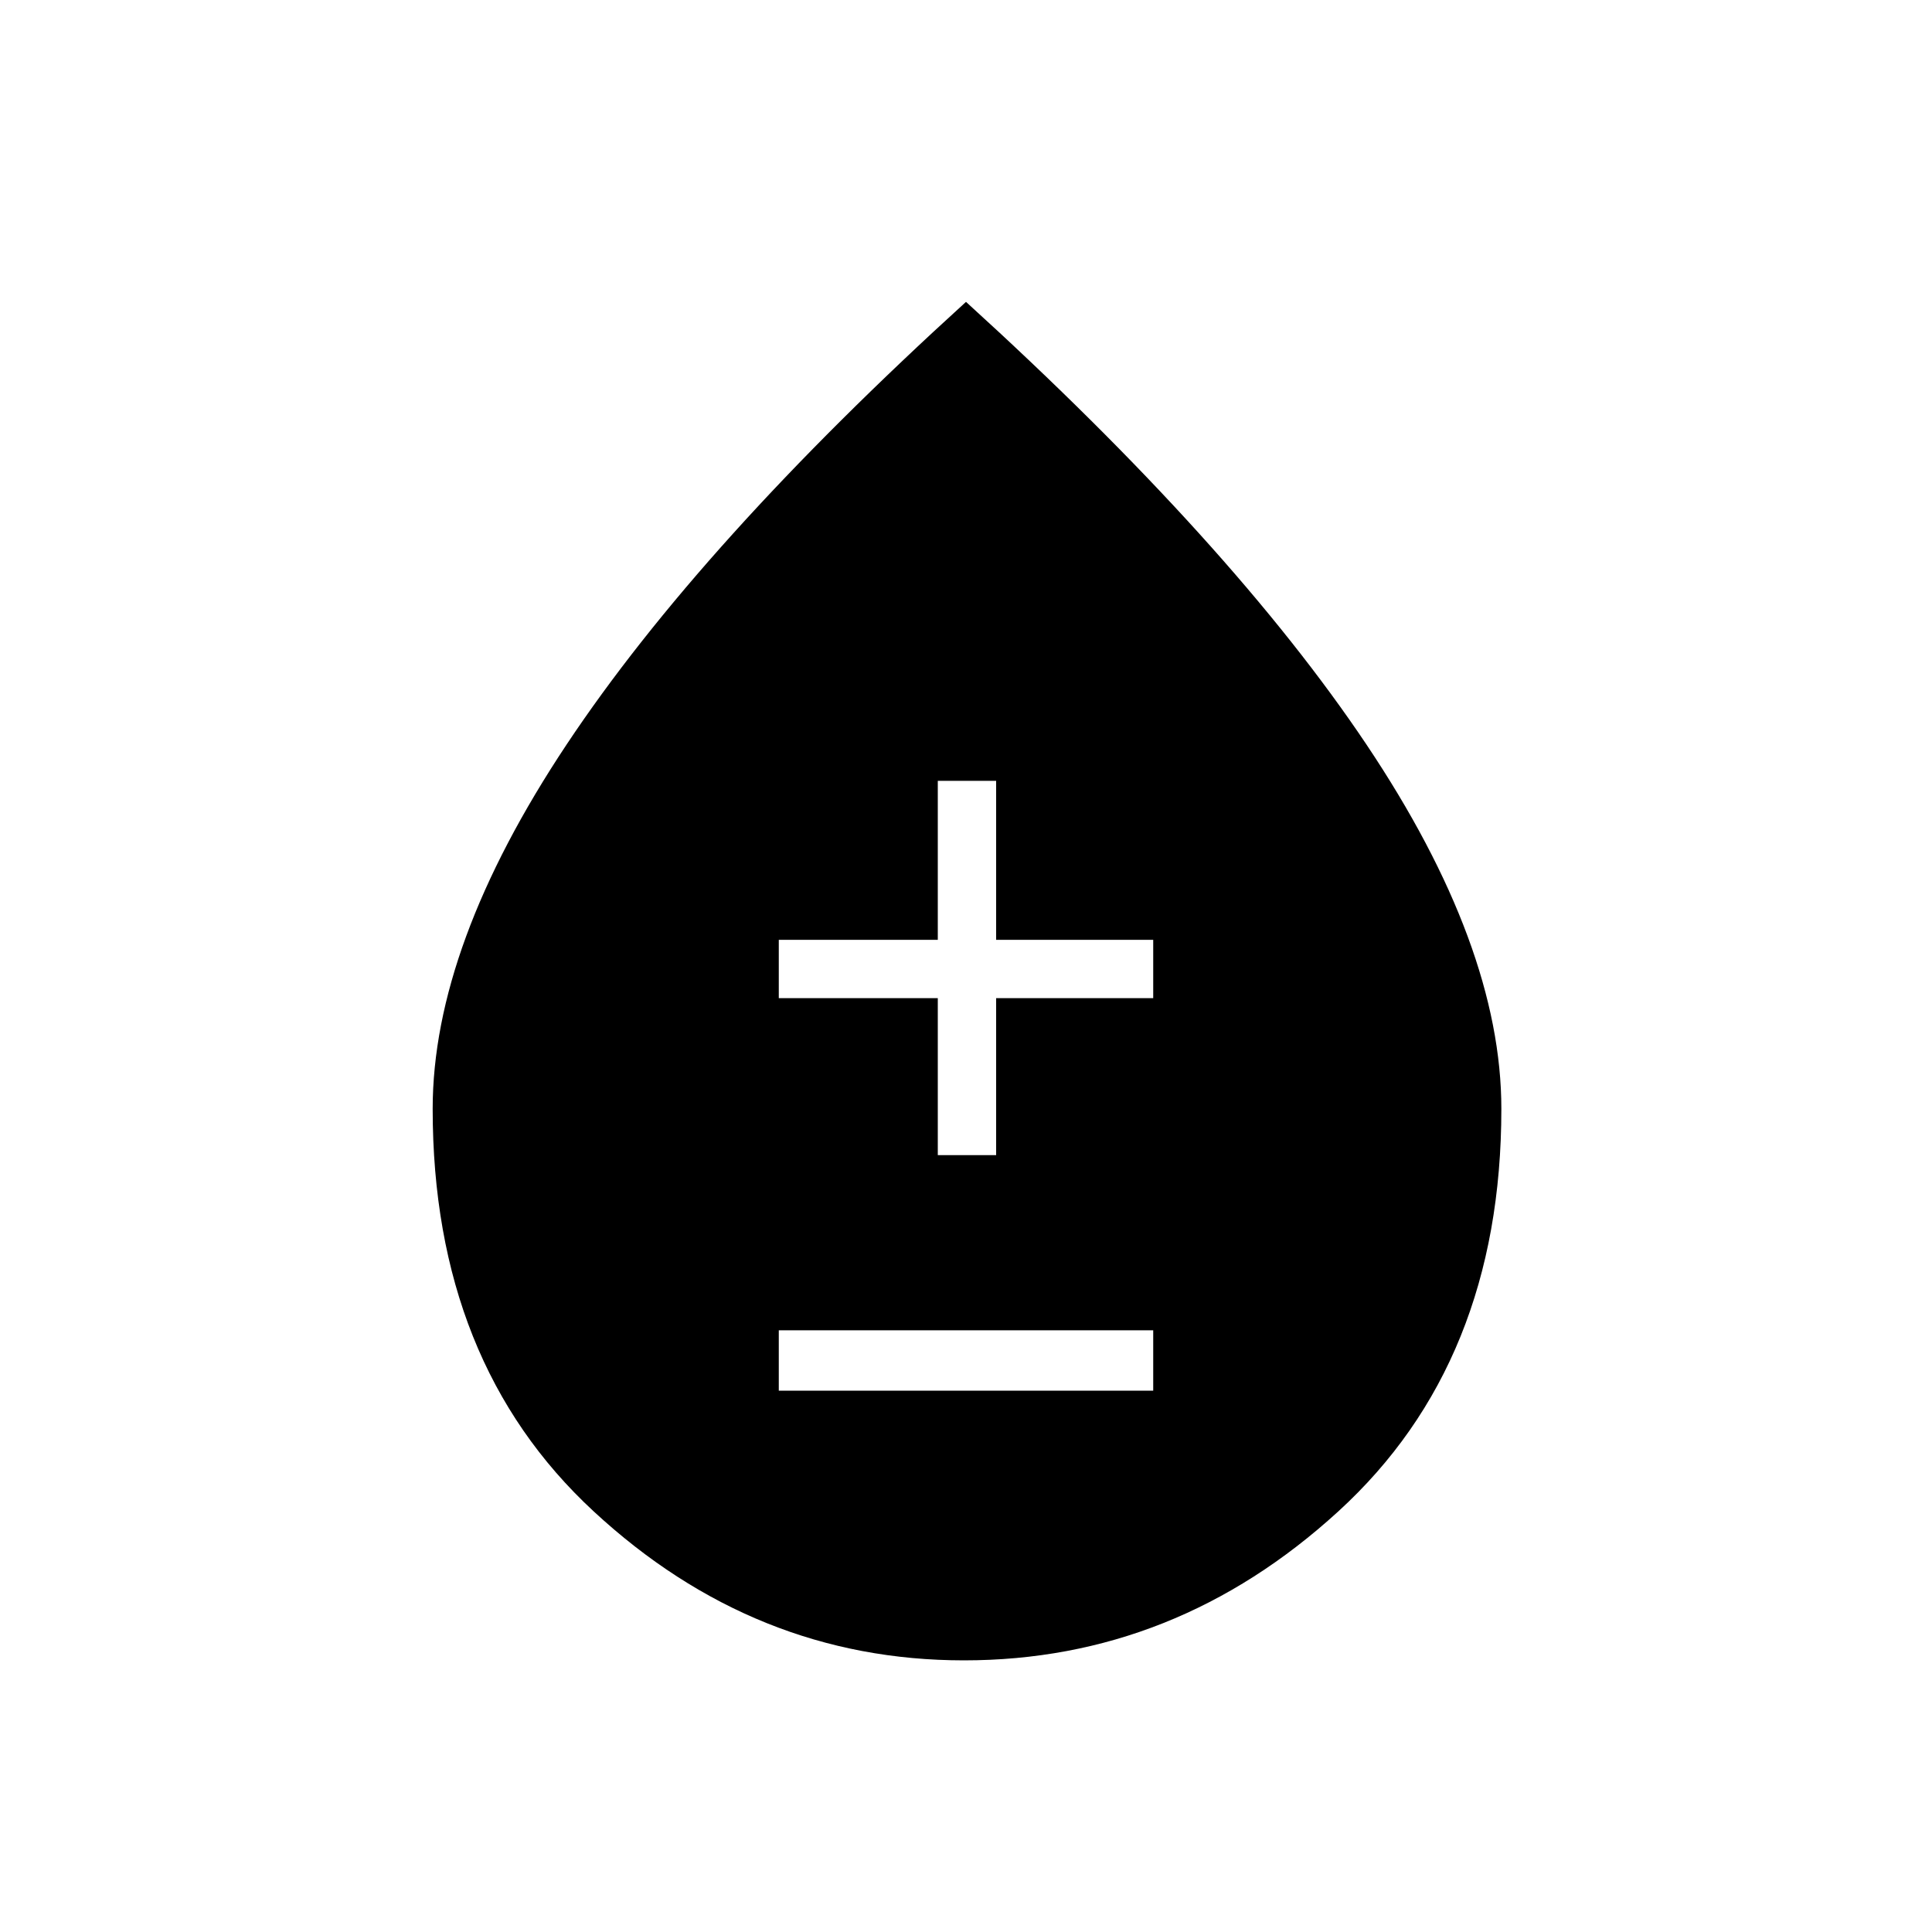 <svg xmlns="http://www.w3.org/2000/svg" height="20" width="20"><path d="M8.062 14.396H11.938V13.771H8.062ZM9.708 11.958H10.312V10.333H11.938V9.729H10.312V8.083H9.708V9.729H8.062V10.333H9.708ZM9.979 17.188Q7.812 17.188 6.146 15.646Q4.479 14.104 4.479 11.479Q4.479 9.792 5.865 7.708Q7.25 5.625 10 3.125Q12.75 5.625 14.146 7.708Q15.542 9.792 15.542 11.479Q15.542 14.104 13.854 15.646Q12.167 17.188 9.979 17.188Z"/></svg>